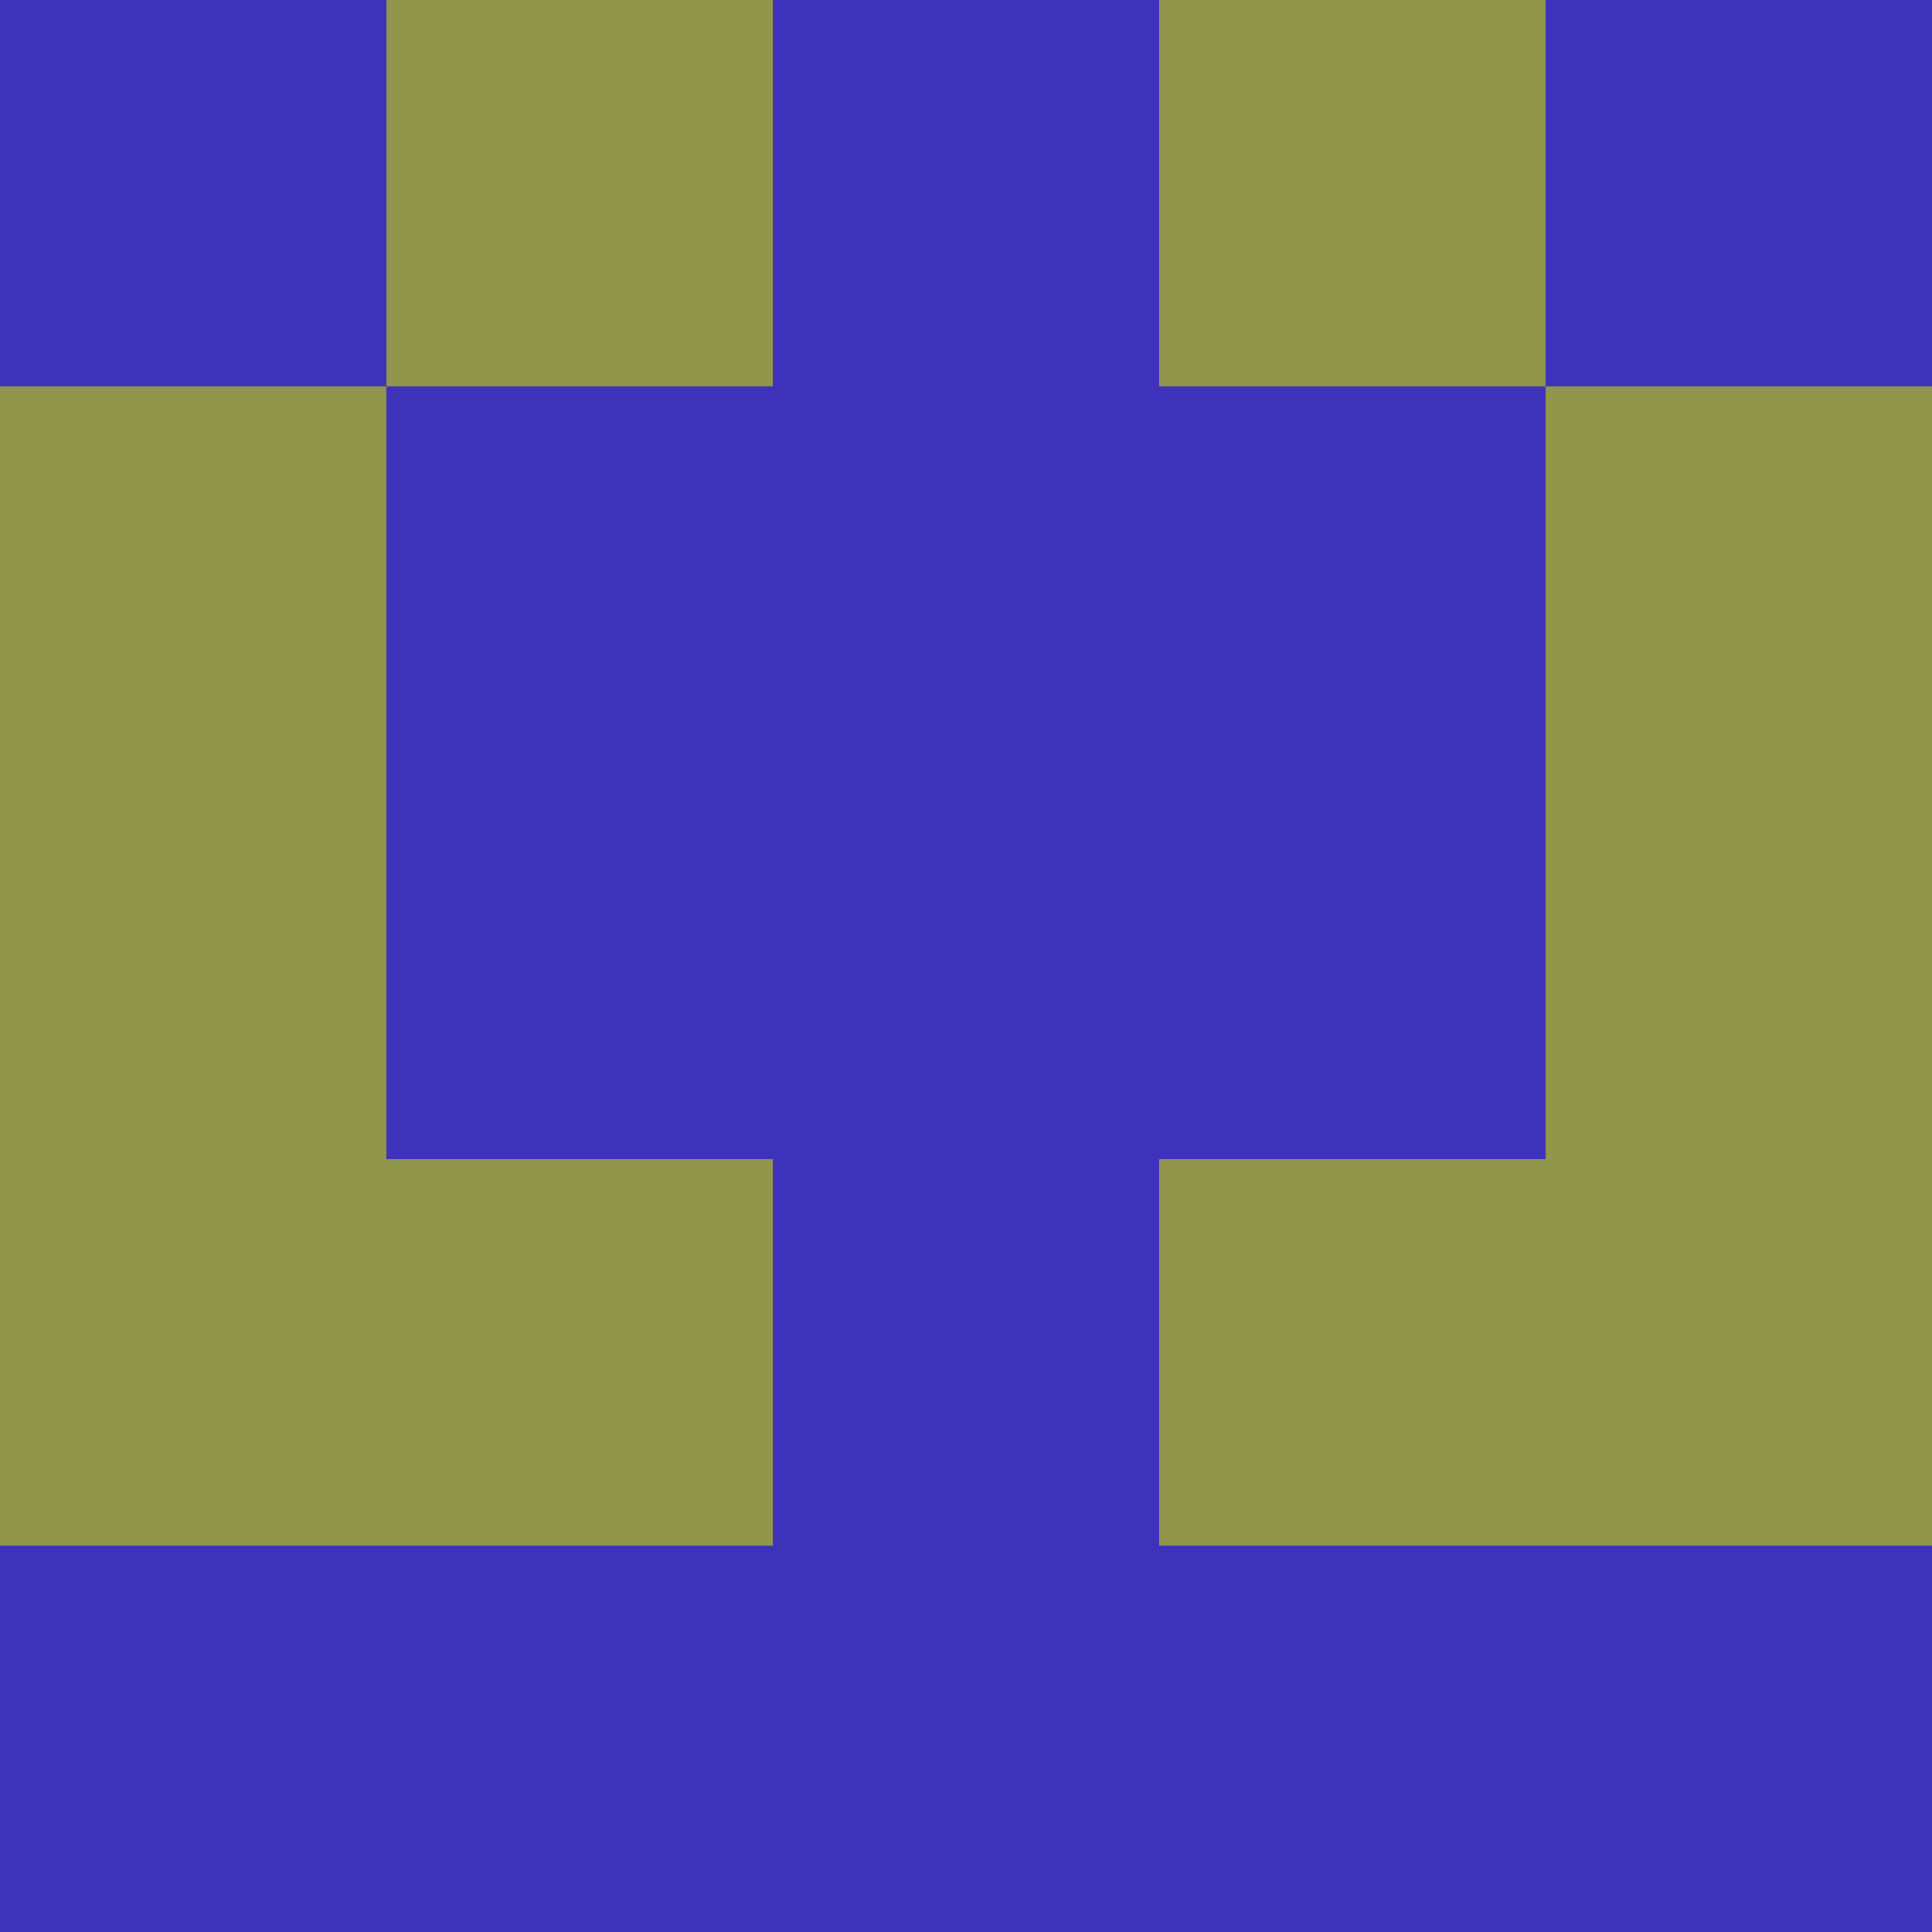 <?xml version="1.0" encoding="utf-8"?>
<!DOCTYPE svg PUBLIC "-//W3C//DTD SVG 20010904//EN"
        "http://www.w3.org/TR/2001/REC-SVG-20010904/DTD/svg10.dtd">

<svg width="400" height="400" viewBox="0 0 5 5"
    xmlns="http://www.w3.org/2000/svg"
    xmlns:xlink="http://www.w3.org/1999/xlink">
            <rect x="0" y="0" width="1" height="1" fill="#3E32BA" />
        <rect x="0" y="1" width="1" height="1" fill="#90964A" />
        <rect x="0" y="2" width="1" height="1" fill="#90964A" />
        <rect x="0" y="3" width="1" height="1" fill="#90964A" />
        <rect x="0" y="4" width="1" height="1" fill="#3E32BA" />
                <rect x="1" y="0" width="1" height="1" fill="#90964A" />
        <rect x="1" y="1" width="1" height="1" fill="#3E32BA" />
        <rect x="1" y="2" width="1" height="1" fill="#3E32BA" />
        <rect x="1" y="3" width="1" height="1" fill="#90964A" />
        <rect x="1" y="4" width="1" height="1" fill="#3E32BA" />
                <rect x="2" y="0" width="1" height="1" fill="#3E32BA" />
        <rect x="2" y="1" width="1" height="1" fill="#3E32BA" />
        <rect x="2" y="2" width="1" height="1" fill="#3E32BA" />
        <rect x="2" y="3" width="1" height="1" fill="#3E32BA" />
        <rect x="2" y="4" width="1" height="1" fill="#3E32BA" />
                <rect x="3" y="0" width="1" height="1" fill="#90964A" />
        <rect x="3" y="1" width="1" height="1" fill="#3E32BA" />
        <rect x="3" y="2" width="1" height="1" fill="#3E32BA" />
        <rect x="3" y="3" width="1" height="1" fill="#90964A" />
        <rect x="3" y="4" width="1" height="1" fill="#3E32BA" />
                <rect x="4" y="0" width="1" height="1" fill="#3E32BA" />
        <rect x="4" y="1" width="1" height="1" fill="#90964A" />
        <rect x="4" y="2" width="1" height="1" fill="#90964A" />
        <rect x="4" y="3" width="1" height="1" fill="#90964A" />
        <rect x="4" y="4" width="1" height="1" fill="#3E32BA" />
        
</svg>


